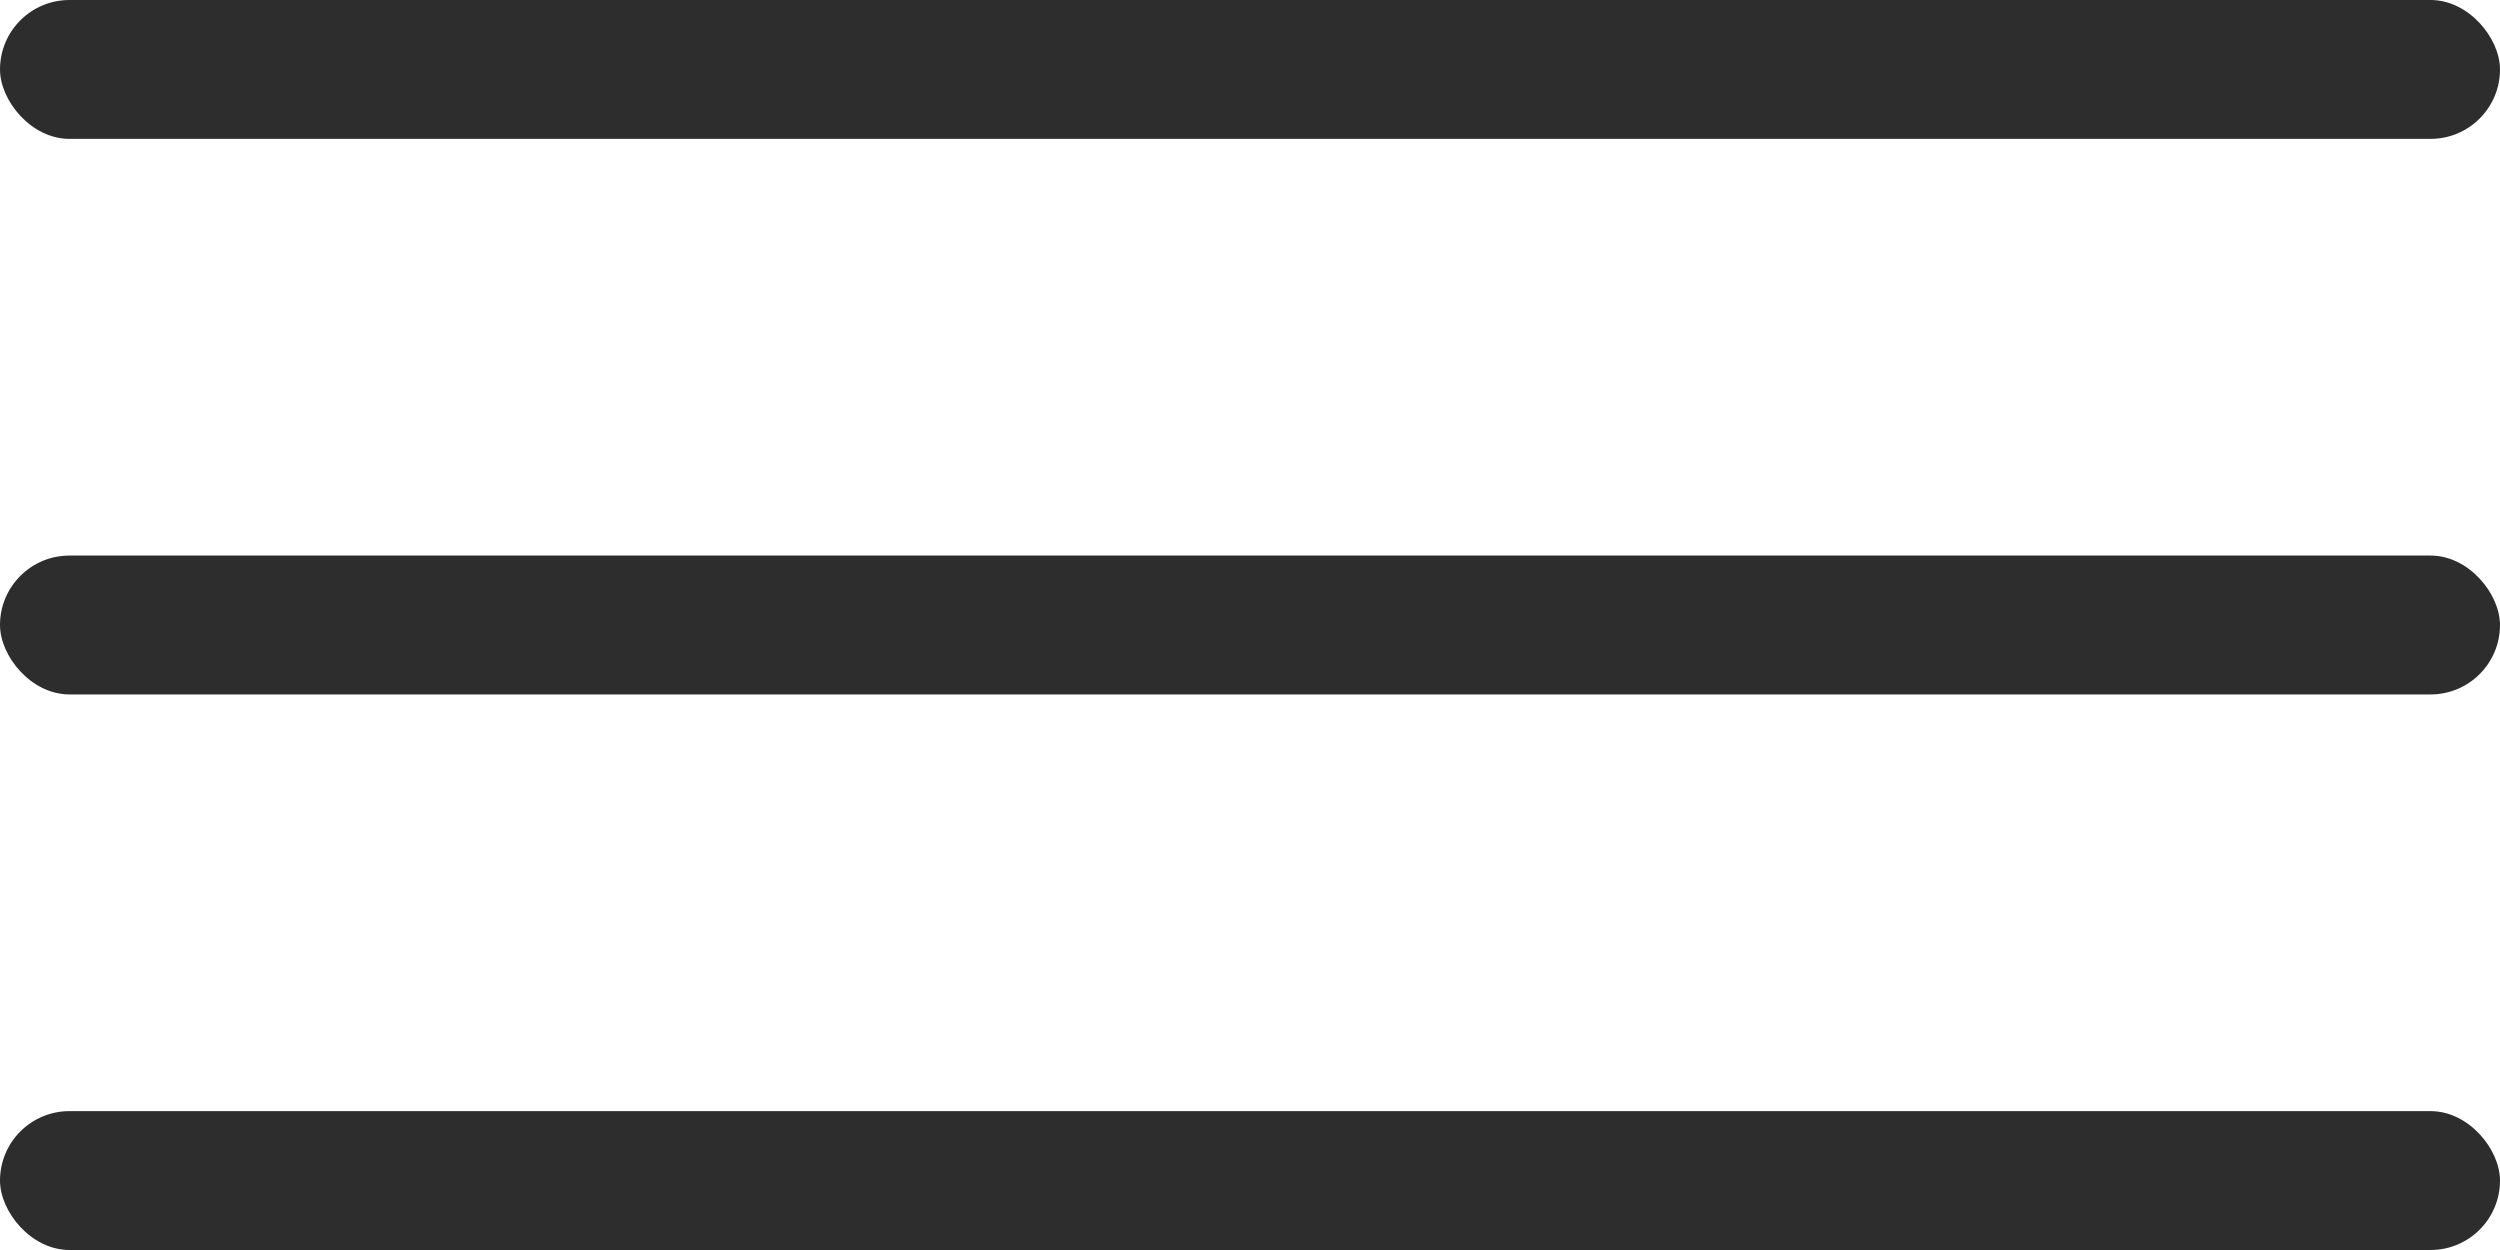 <svg width="40" height="20" viewBox="0 0 40 20" fill="none" xmlns="http://www.w3.org/2000/svg">
<rect width="40" height="2.222" rx="1.111" fill="#2D2D2D"/>
<rect y="8.889" width="40" height="2.222" rx="1.111" fill="#2D2D2D"/>
<rect y="17.778" width="40" height="2.222" rx="1.111" fill="#2D2D2D"/>
</svg>
